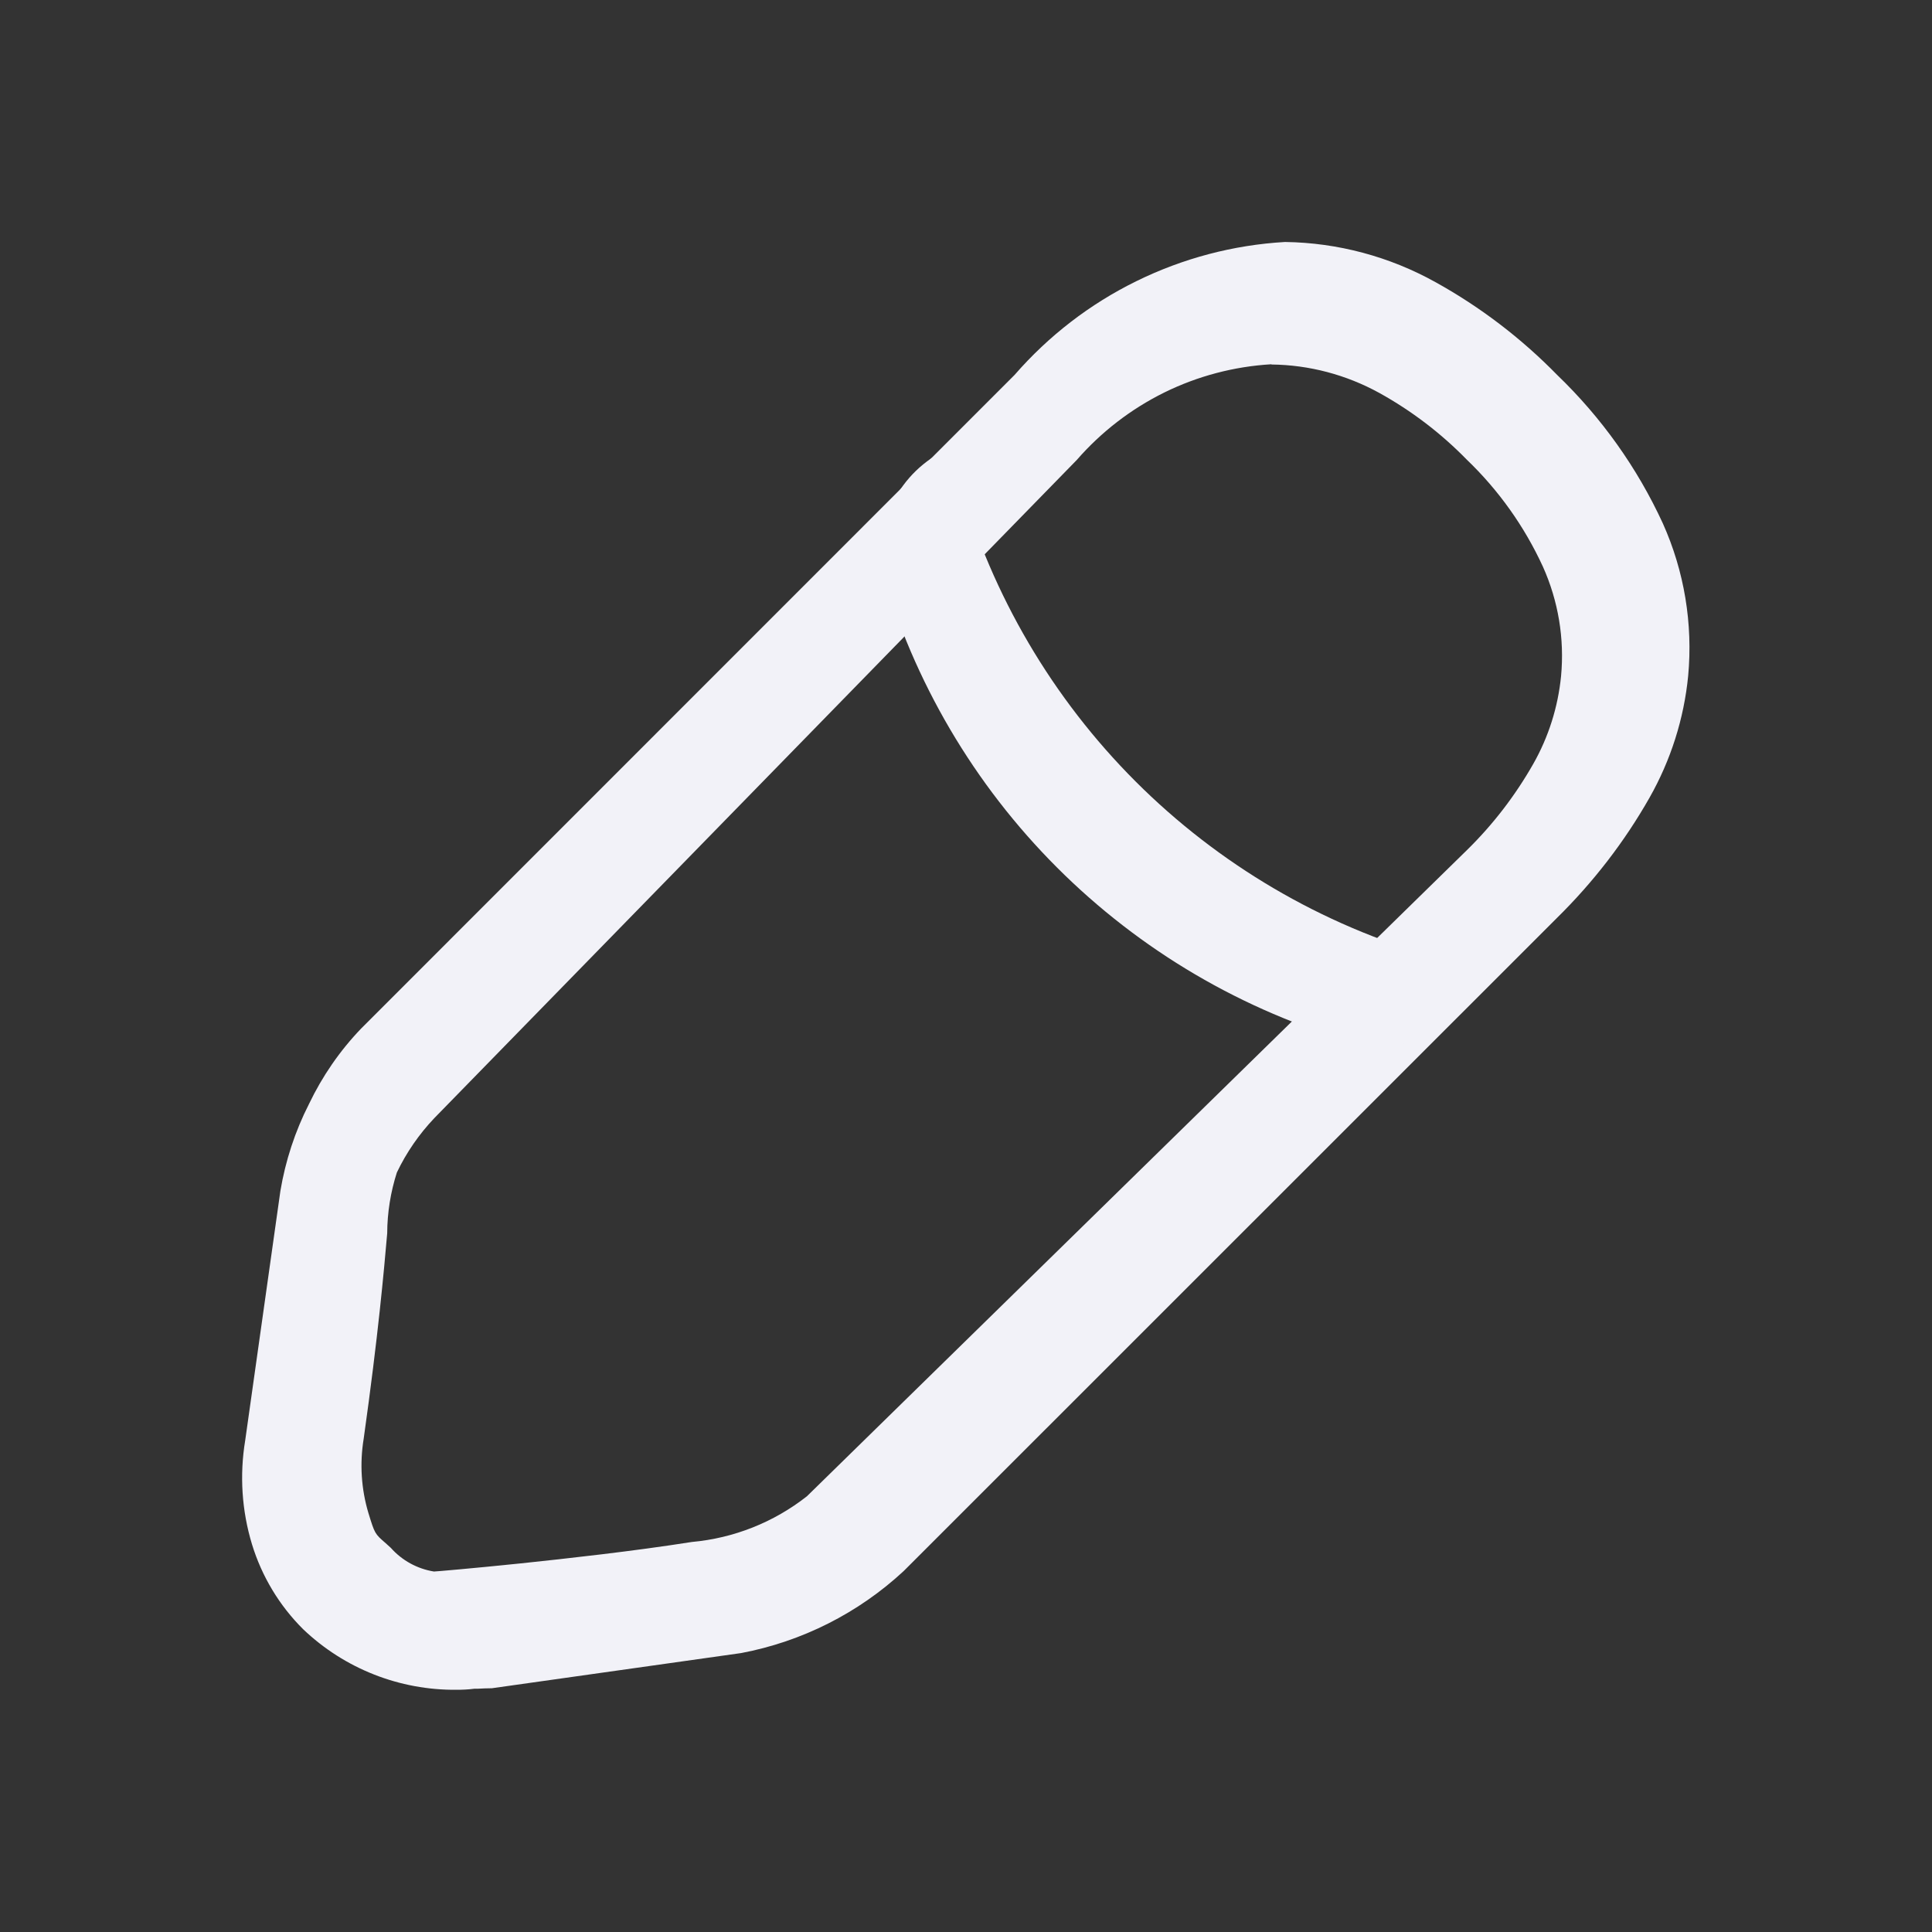 <svg width="24" height="24" viewBox="0 0 24 24" fill="none" xmlns="http://www.w3.org/2000/svg">
    <rect x="0" y="0" width="24" height="24" fill="#333333" stroke="none"/>
    <path d="M5.676 20.991C4.965 20.999 4.28 20.729 3.766 20.239C3.47 19.945 3.252 19.582 3.13 19.183C3.003 18.765 2.975 18.324 3.046 17.893L3.483 14.795C3.546 14.419 3.665 14.055 3.838 13.715C4.003 13.37 4.221 13.053 4.486 12.777L12.603 4.658C13.025 4.173 13.539 3.776 14.116 3.493C14.693 3.209 15.321 3.043 15.963 3.006C16.619 3.015 17.261 3.187 17.834 3.506C18.39 3.814 18.899 4.203 19.344 4.658C19.893 5.186 20.339 5.811 20.657 6.503C20.923 7.096 21.031 7.748 20.971 8.396C20.919 8.928 20.755 9.443 20.491 9.909C20.18 10.457 19.793 10.958 19.344 11.4L11.225 19.517C10.662 20.039 9.962 20.392 9.207 20.535L6.11 20.972C6.05 20.972 5.99 20.975 5.935 20.978H5.893C5.818 20.988 5.739 20.991 5.676 20.991ZM15.794 4.525C15.332 4.552 14.88 4.671 14.465 4.875C14.05 5.08 13.68 5.365 13.376 5.714L5.396 13.889C5.206 14.089 5.049 14.316 4.93 14.565C4.852 14.809 4.811 15.064 4.81 15.32C4.769 15.79 4.7 16.576 4.518 17.871C4.467 18.181 4.487 18.499 4.578 18.8C4.656 19.053 4.656 19.053 4.792 19.171L4.855 19.228C4.994 19.385 5.184 19.489 5.391 19.522C5.41 19.522 5.858 19.484 6.468 19.421C7.039 19.361 7.872 19.269 8.594 19.155C9.115 19.108 9.612 18.911 10.024 18.587L18.221 10.562C18.545 10.245 18.823 9.883 19.047 9.489C19.237 9.154 19.354 8.783 19.392 8.4C19.436 7.934 19.358 7.465 19.166 7.038C18.937 6.54 18.617 6.09 18.221 5.71C17.901 5.382 17.535 5.103 17.134 4.881C16.723 4.655 16.263 4.533 15.794 4.528V4.525Z" fill="#F2F2F8" />
    <path d="M17.158 13.006C17.052 13.007 16.946 12.992 16.845 12.959C15.441 12.56 14.163 11.809 13.131 10.777C12.099 9.745 11.348 8.467 10.948 7.063C10.909 6.739 10.98 6.41 11.151 6.132C11.322 5.853 11.582 5.641 11.89 5.529C11.87 5.684 11.882 5.842 11.924 5.992C12.323 7.396 13.075 8.675 14.106 9.707C15.138 10.739 16.416 11.49 17.82 11.889C17.921 11.921 18.027 11.937 18.134 11.937C18.266 11.937 18.397 11.915 18.522 11.87C18.514 11.928 18.503 11.985 18.488 12.041C18.381 12.312 18.199 12.546 17.963 12.717C17.728 12.887 17.448 12.988 17.158 13.006Z" fill="#F2F2F8" />
</svg>
    